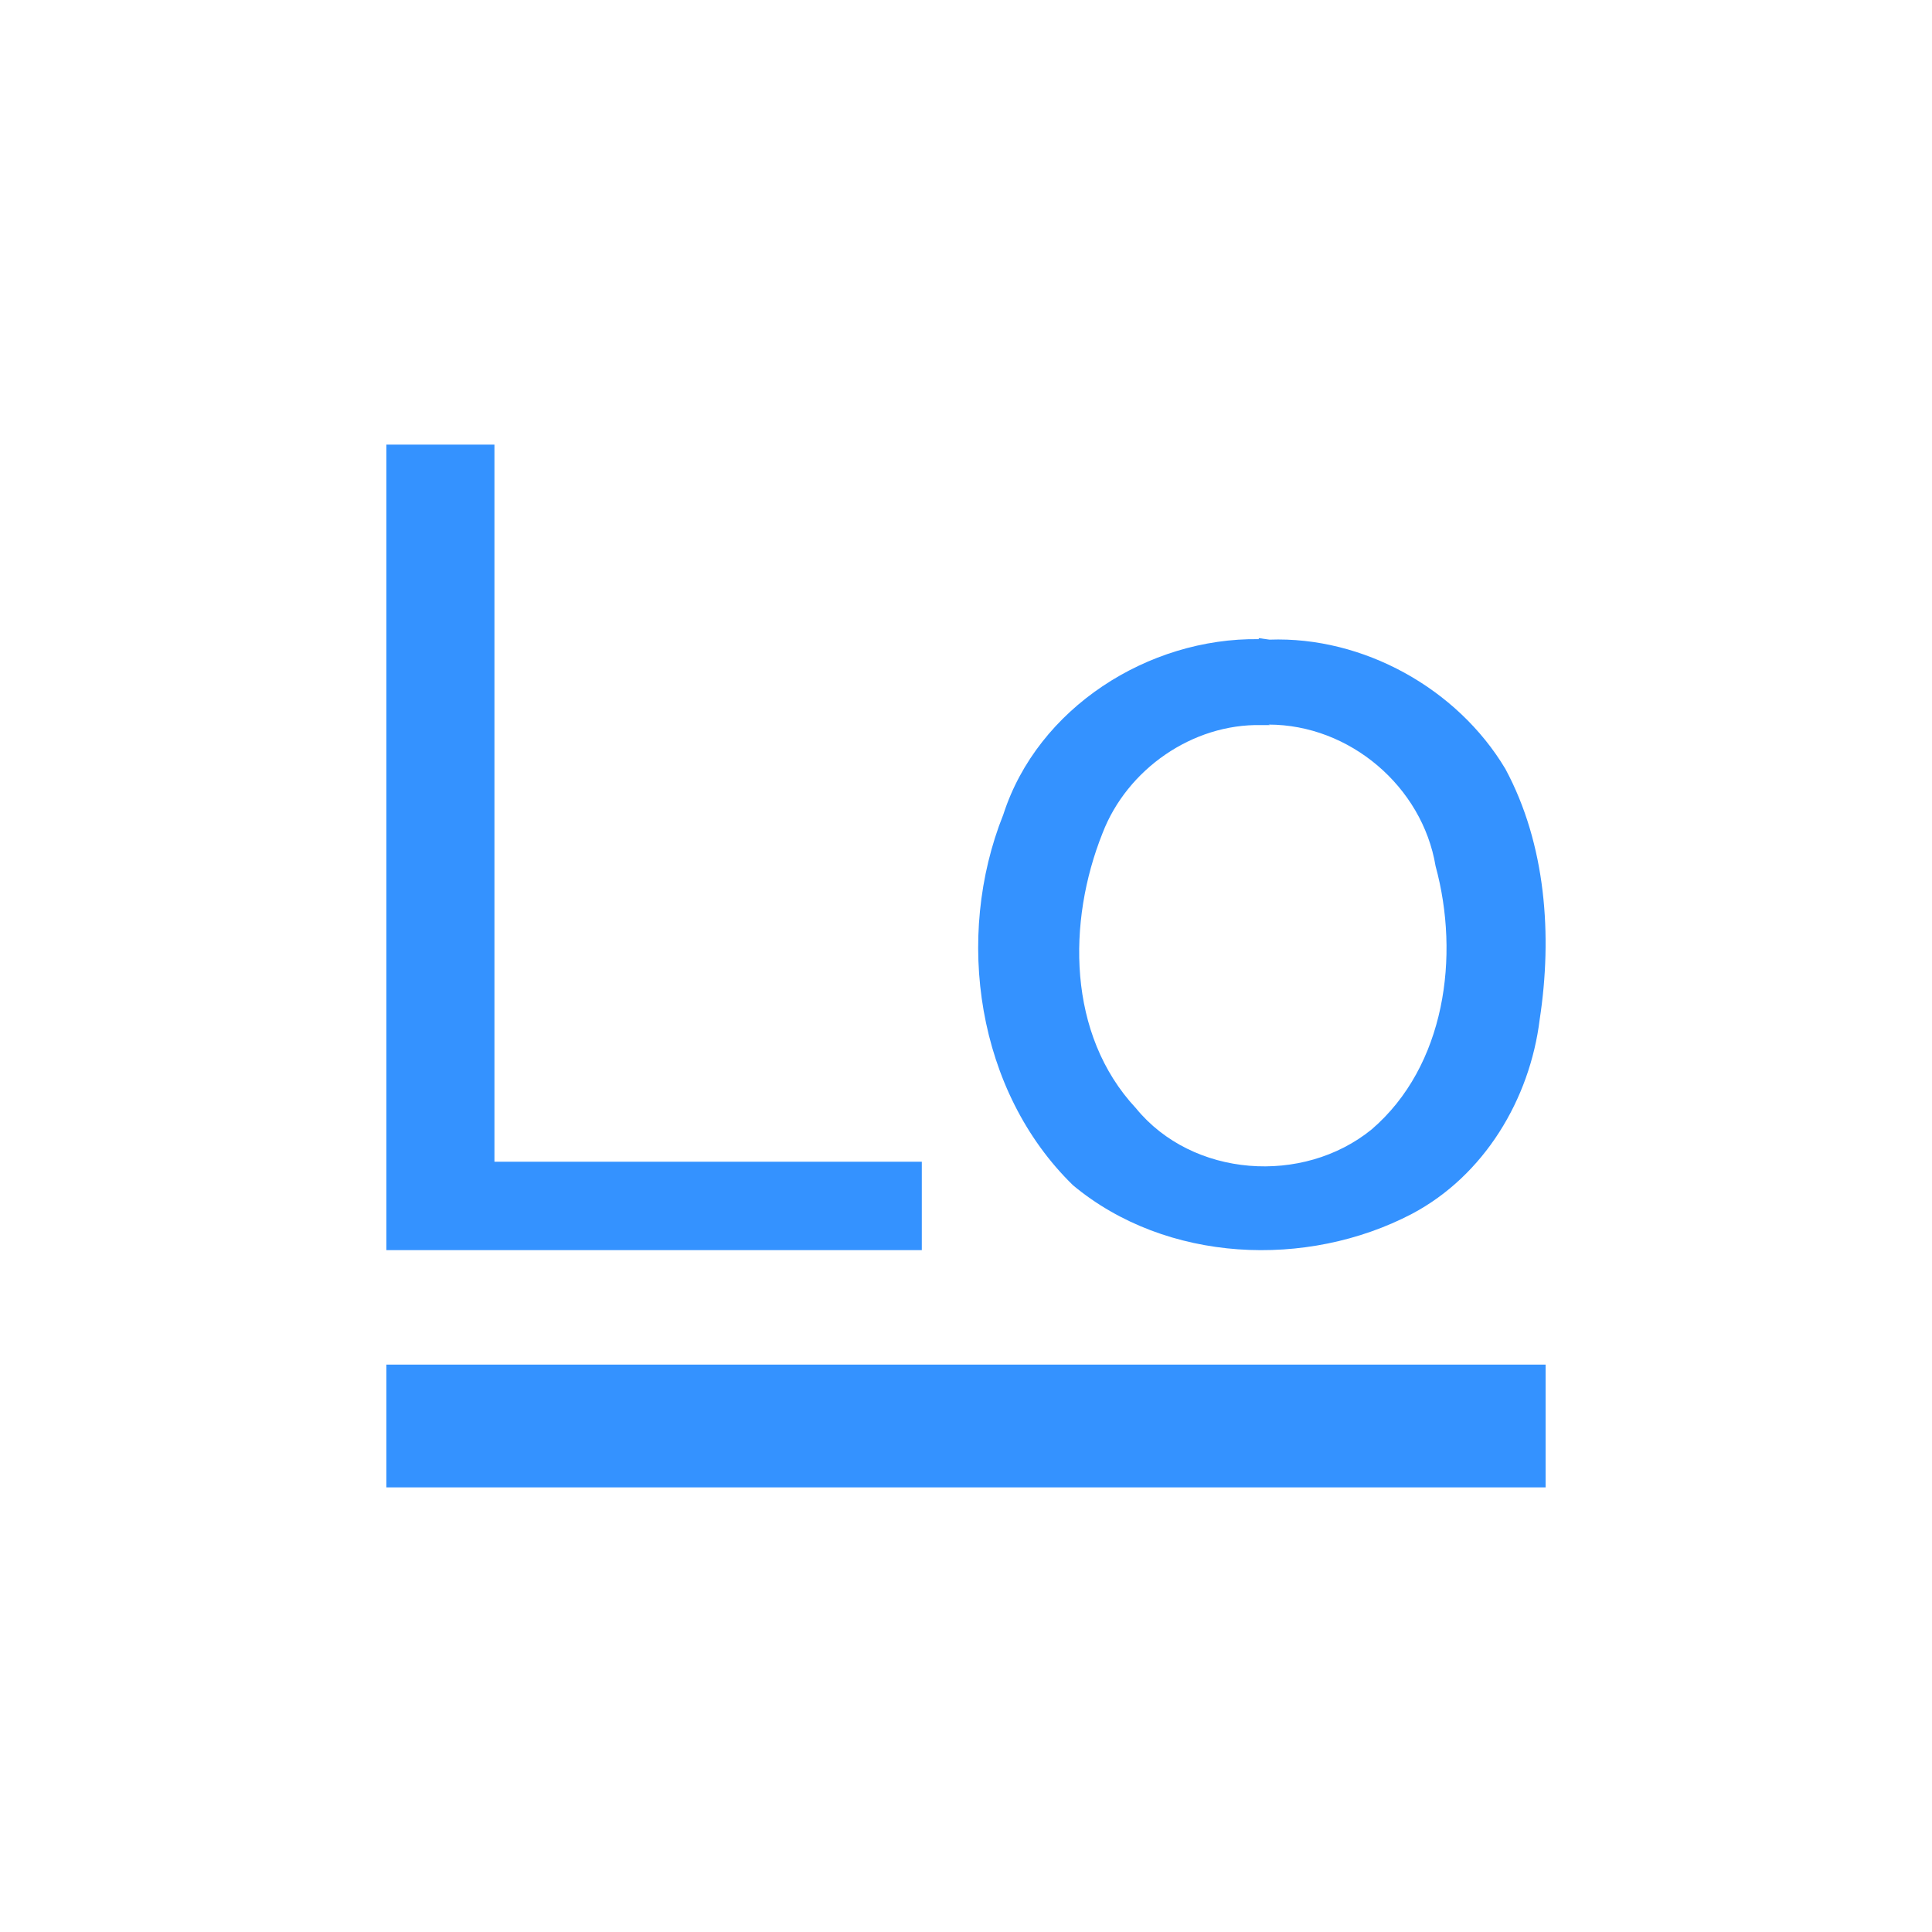 <?xml version="1.0" encoding="utf-8"?>
<svg role="img" viewBox="0 0 24 24" xmlns="http://www.w3.org/2000/svg">
	<title>Lodash</title>
	<path d="m0 20.253h24v2.542h-24zm18.061-15.041.223.031c1.933-.071 3.885 1.006 4.882 2.674.844 1.566.976 3.458.712 5.187-.204 1.657-1.149 3.234-2.644 4.027-2.177 1.139-5.085 1.017-7.017-.59-1.994-1.942-2.461-5.136-1.444-7.678.711-2.207 3-3.661 5.288-3.63zm.234 1.8h-.183c-1.424-.03-2.777.915-3.285 2.237-.732 1.831-.732 4.17.691 5.695 1.17 1.434 3.458 1.597 4.882.438 1.525-1.312 1.83-3.59 1.322-5.451-.275-1.648-1.78-2.929-3.458-2.929zm-18.295-5.807h2.237v14.847h8.848v1.831h-11.085z" transform="translate(4.8, 4.8) scale(0.6)" fill="#3492FF"></path>
</svg>